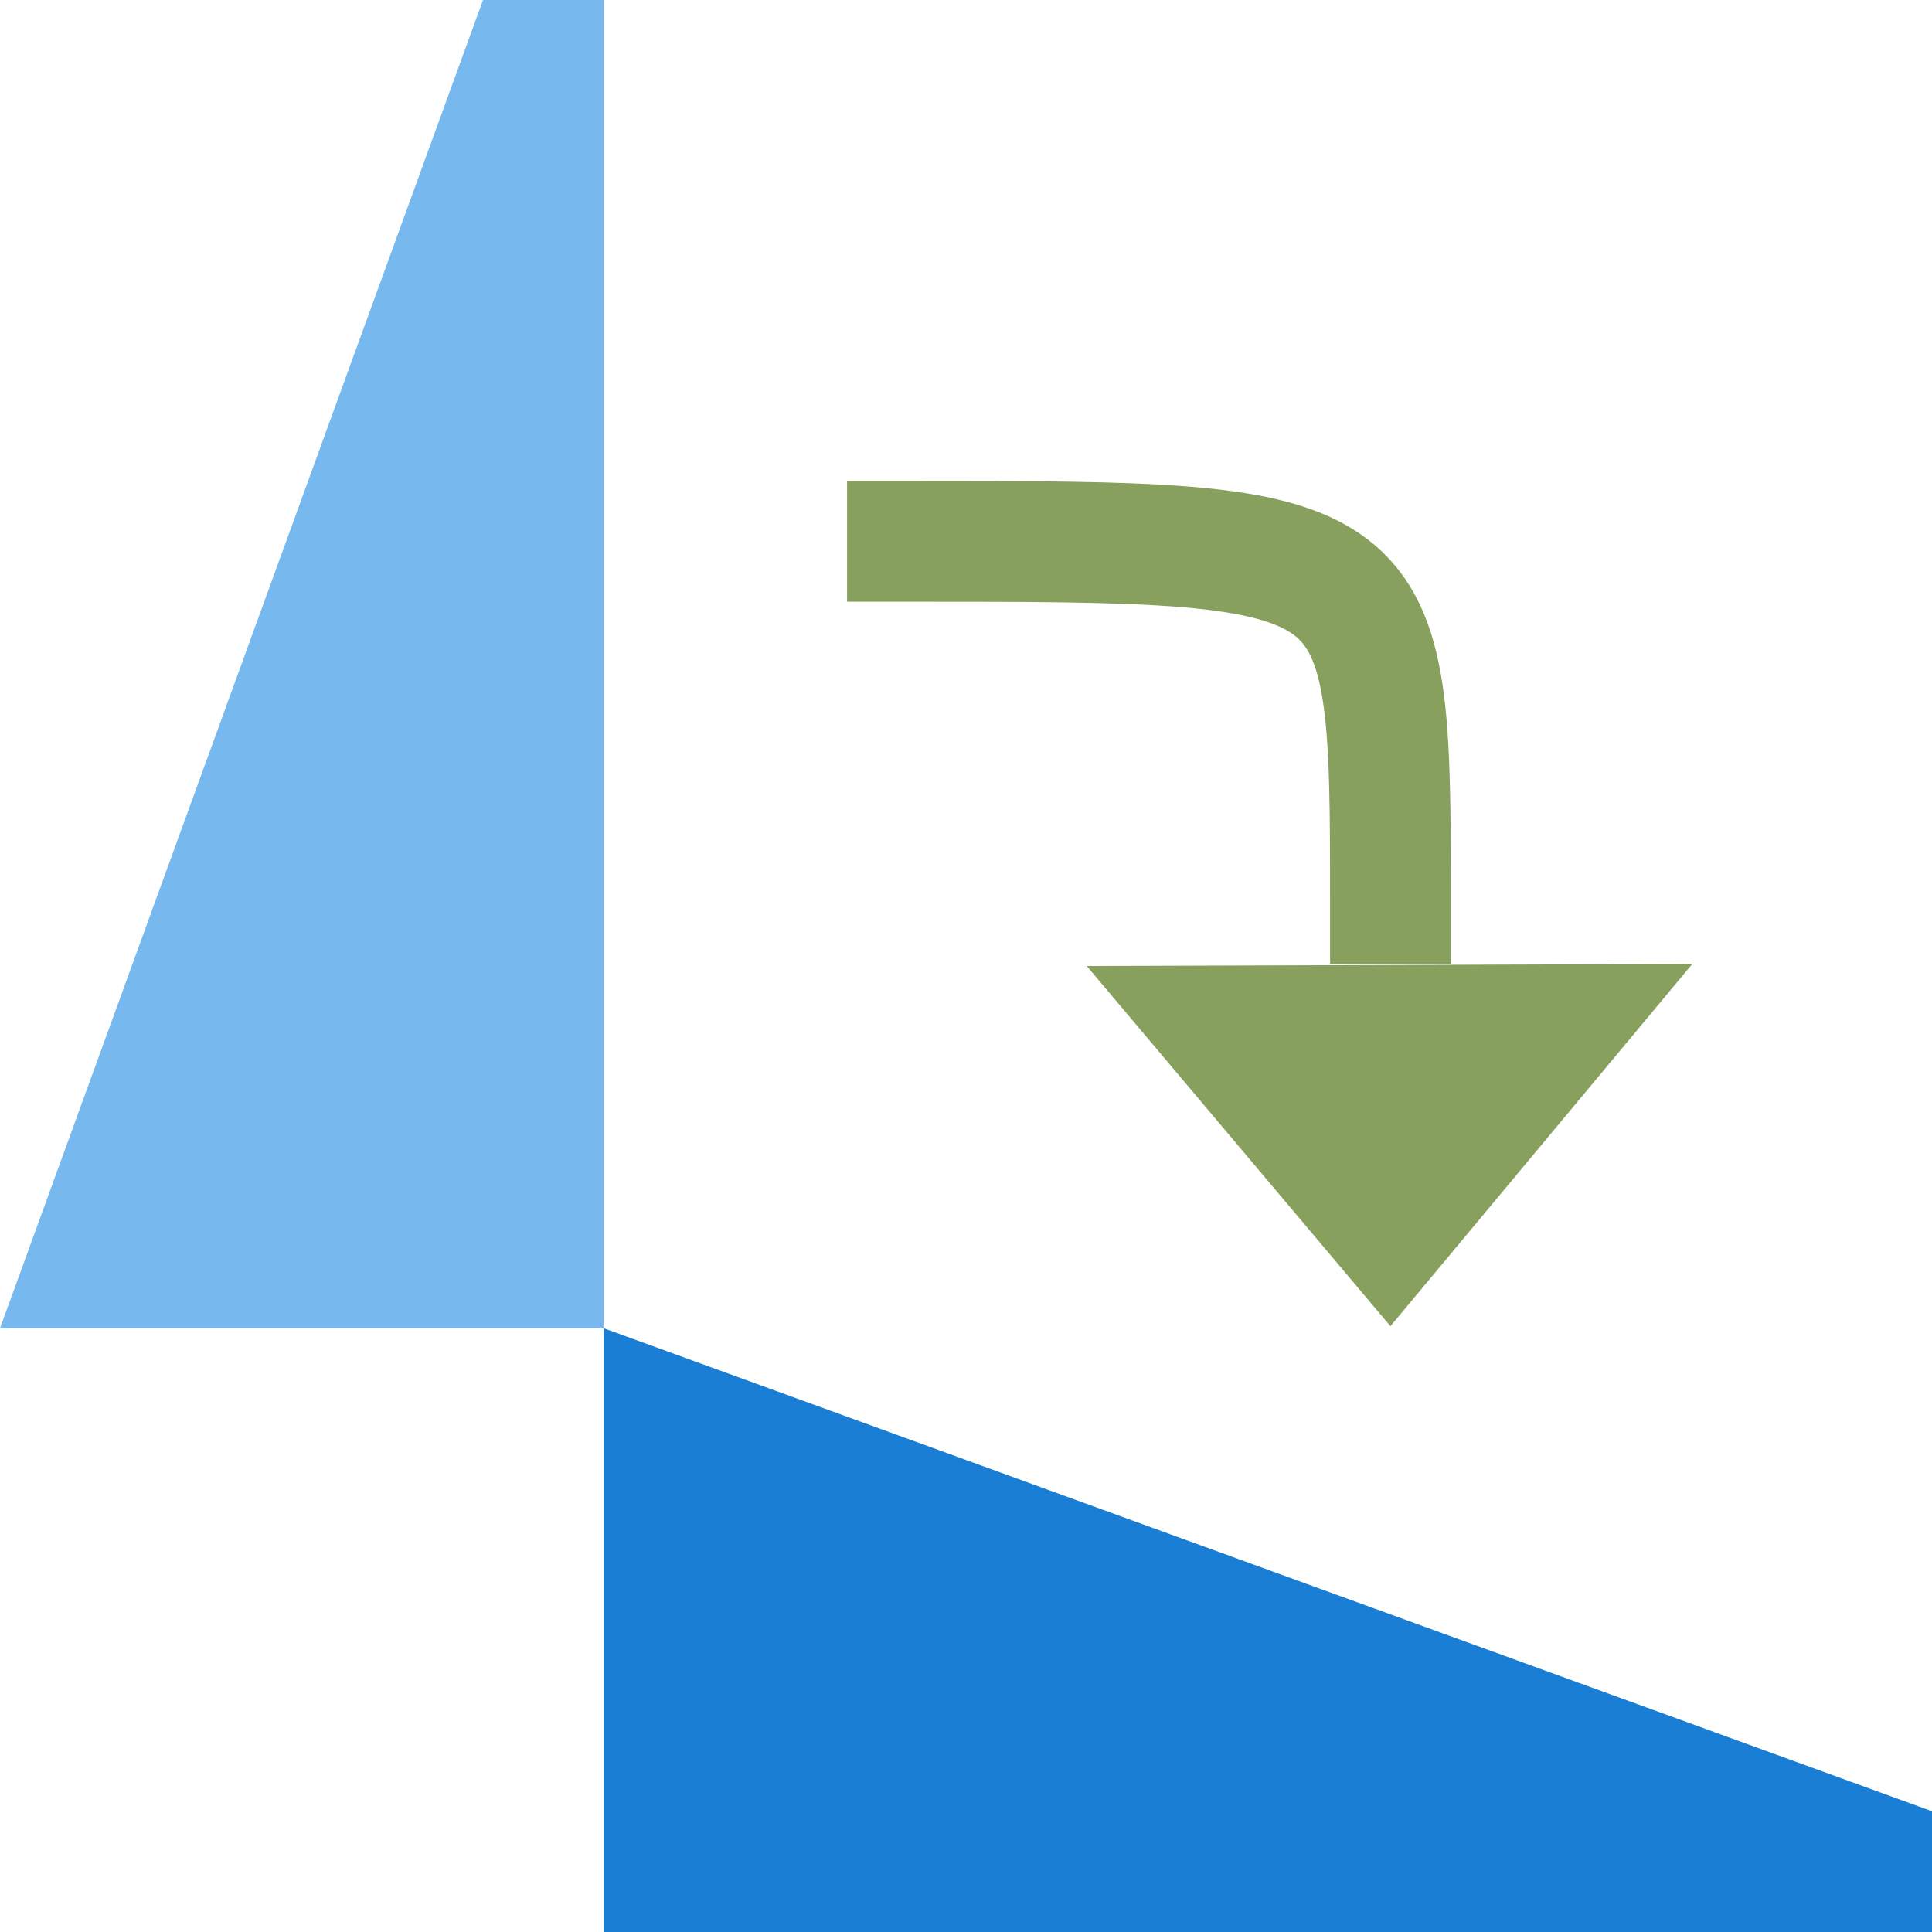 <svg xmlns="http://www.w3.org/2000/svg" viewBox="0 0 16 16">/&gt;<path d="M16 16H5v-5l11 4z" fill="#1a7fd4"/><path d="M5 0v11H0L4 0z" fill="#77b8ee"/><path d="M11.515 10.983l2.5-3L9 8z" fill="#88a05d"/><path d="M11.515 7.483c0-3 0-3-4-3" fill="none" stroke="#88a05d" stroke-linecap="square"/></svg>